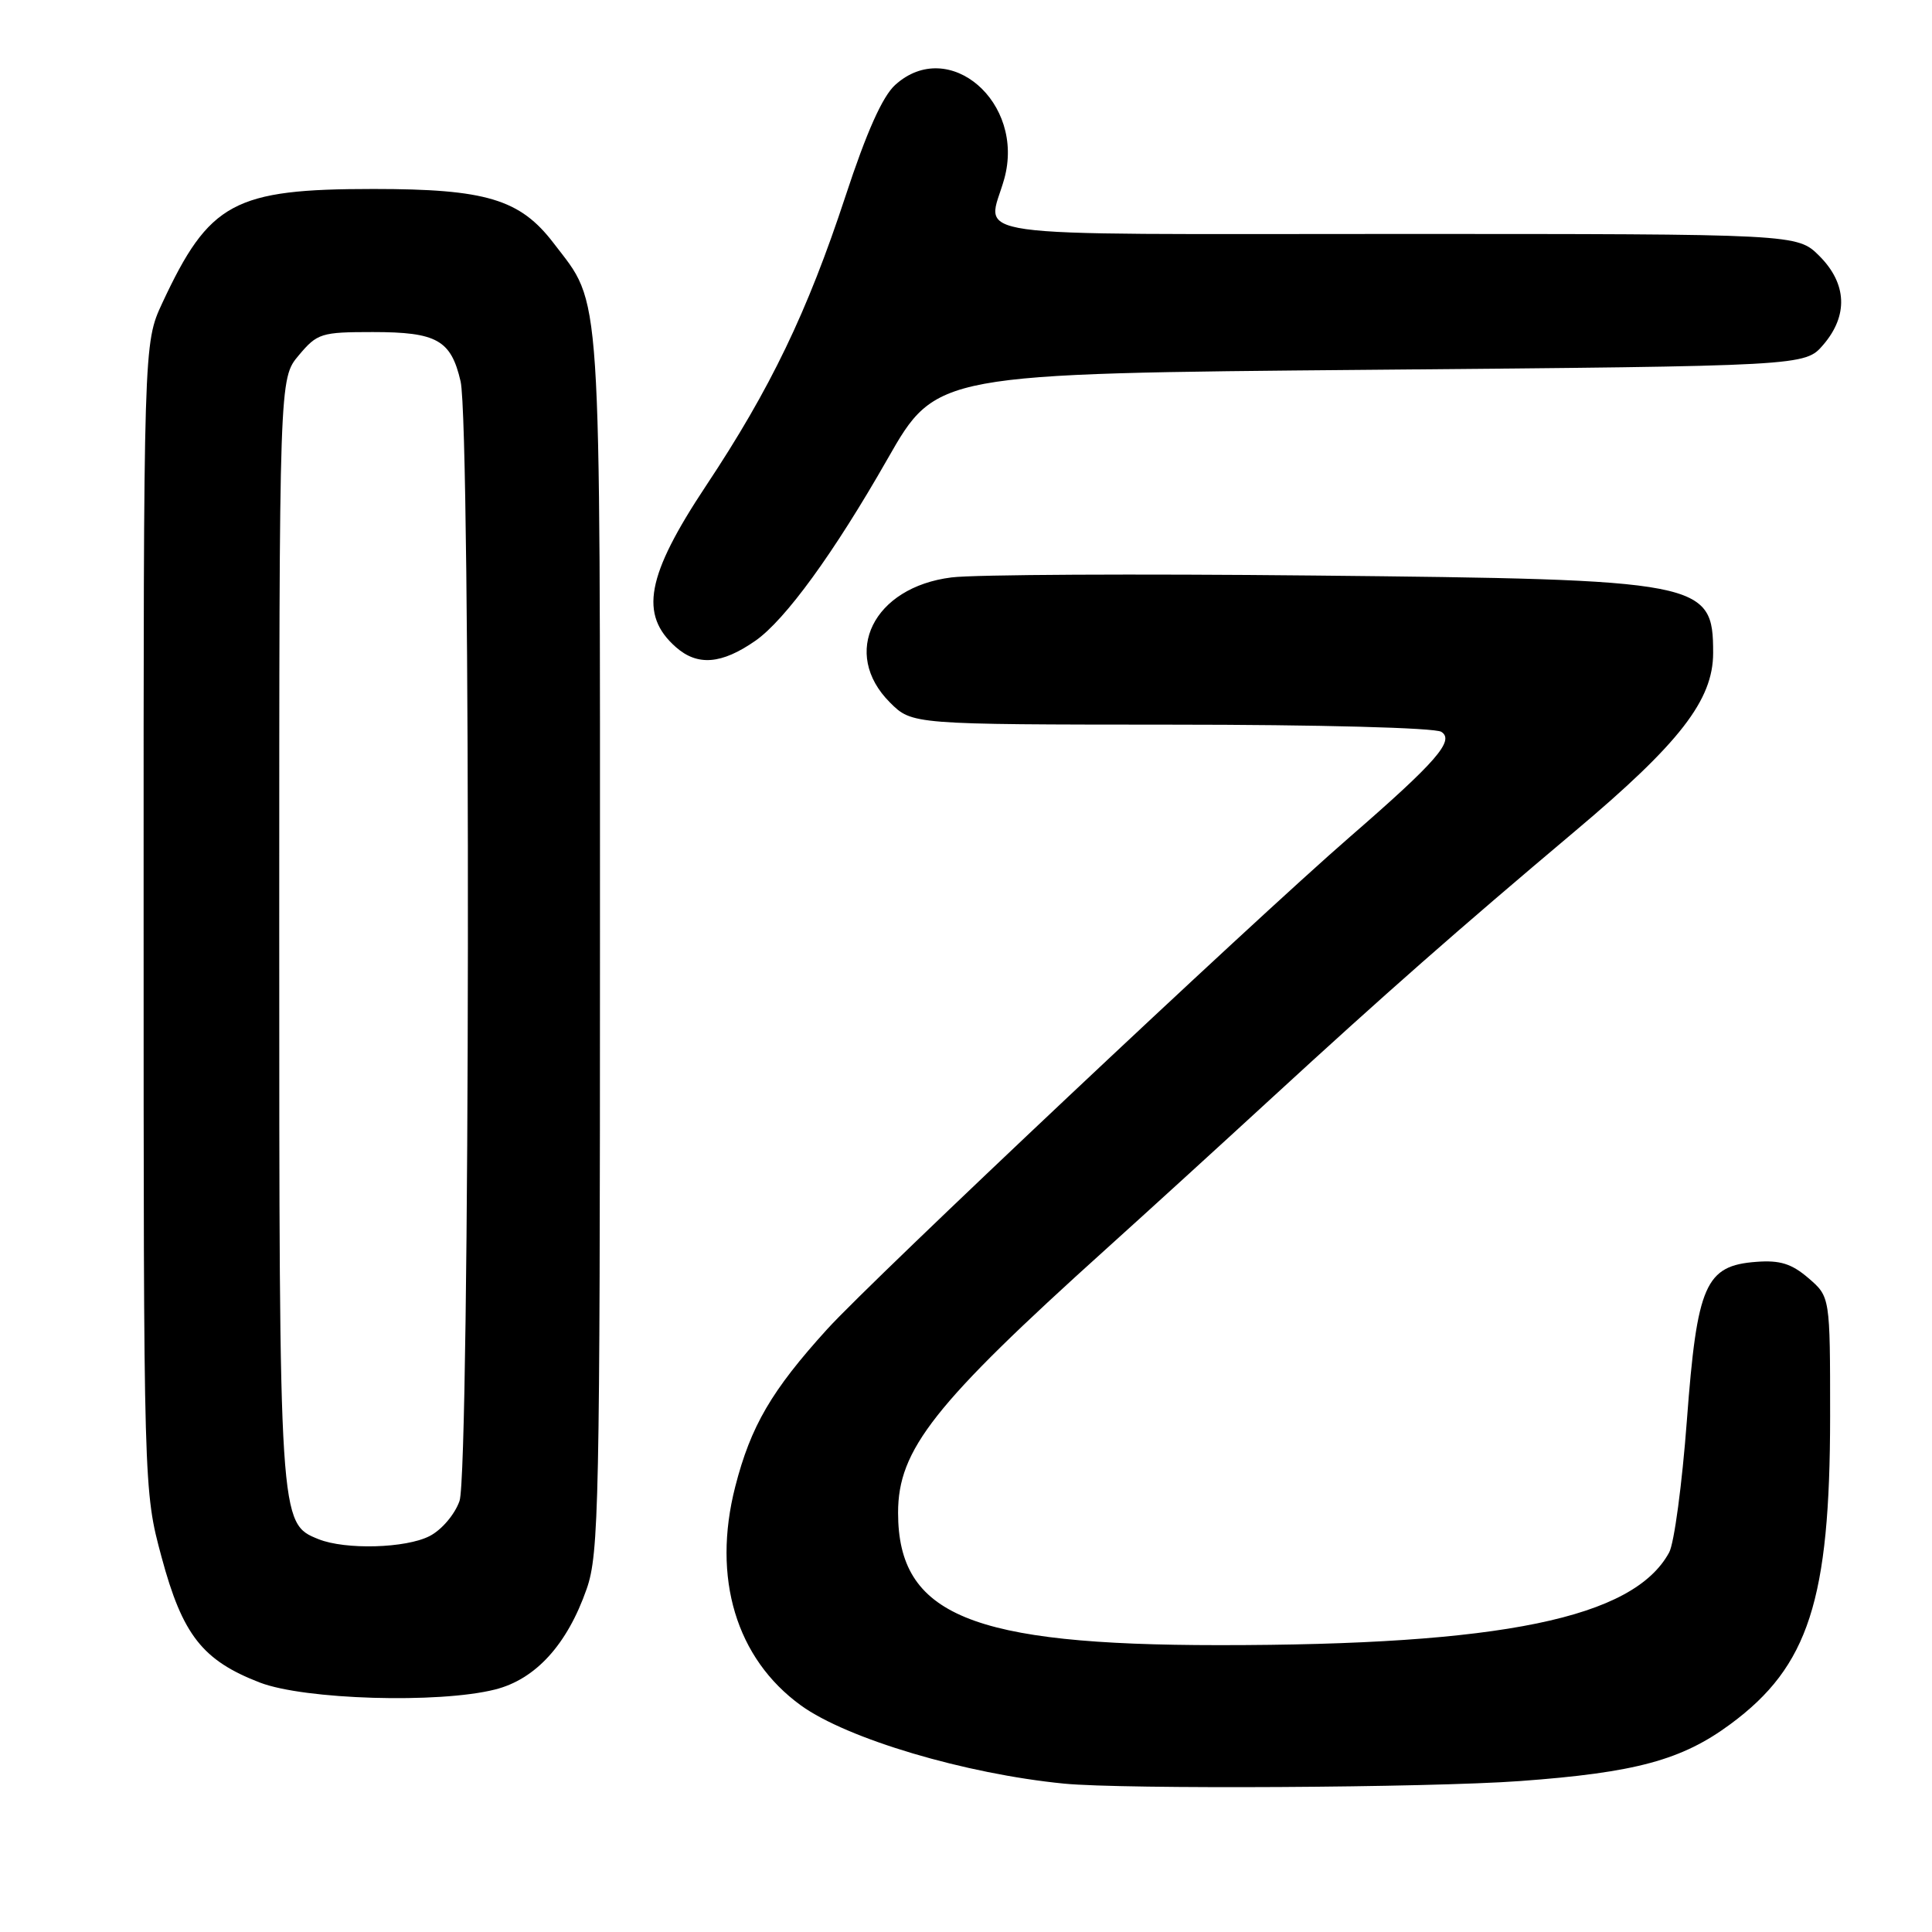 <?xml version="1.0" encoding="UTF-8" standalone="no"?>
<!DOCTYPE svg PUBLIC "-//W3C//DTD SVG 1.1//EN" "http://www.w3.org/Graphics/SVG/1.1/DTD/svg11.dtd" >
<svg xmlns="http://www.w3.org/2000/svg" xmlns:xlink="http://www.w3.org/1999/xlink" version="1.1" viewBox="0 0 256 256">
 <g >
 <path fill="currentColor"
d=" M 201.40 236.00 C 216.73 234.88 222.85 233.22 229.30 228.45 C 239.65 220.81 242.49 212.02 242.50 187.67 C 242.50 171.83 242.50 171.83 239.63 169.36 C 237.41 167.45 235.86 166.96 232.73 167.20 C 225.97 167.70 224.87 170.20 223.52 188.21 C 222.89 196.62 221.84 204.49 221.17 205.71 C 216.44 214.41 199.02 218.00 161.50 217.99 C 128.64 217.98 119.01 214.01 119.00 200.45 C 119.00 192.09 123.71 186.10 146.54 165.52 C 152.02 160.58 161.90 151.57 168.50 145.50 C 183.51 131.70 193.18 123.20 208.69 110.14 C 222.58 98.46 227.00 92.76 227.00 86.52 C 227.00 77.02 225.74 76.78 174.01 76.26 C 150.64 76.02 129.08 76.13 126.09 76.51 C 115.71 77.80 111.40 86.55 117.92 93.08 C 120.85 96.00 120.85 96.00 155.17 96.02 C 174.78 96.02 190.14 96.43 190.98 96.97 C 192.79 98.11 190.33 100.94 178.88 110.88 C 165.72 122.31 115.67 169.45 109.61 176.12 C 102.23 184.25 99.48 188.96 97.42 197.00 C 94.33 209.08 97.54 219.76 106.13 225.98 C 112.24 230.40 127.92 235.06 141.00 236.34 C 148.86 237.11 189.37 236.88 201.40 236.00 Z  M 65.59 223.87 C 70.97 222.52 75.16 217.92 77.74 210.53 C 79.36 205.89 79.50 199.23 79.50 125.00 C 79.50 36.35 79.79 40.65 73.35 32.21 C 68.91 26.40 64.41 25.04 49.50 25.04 C 30.97 25.04 27.73 26.80 21.50 40.16 C 19.02 45.50 19.02 45.50 19.03 121.50 C 19.03 197.50 19.03 197.50 21.41 206.33 C 24.18 216.64 26.84 220.02 34.44 222.95 C 40.35 225.22 58.13 225.75 65.59 223.87 Z  M 100.10 84.90 C 104.06 82.13 110.49 73.29 117.61 60.80 C 124.06 49.50 124.06 49.50 181.62 49.00 C 239.17 48.50 239.17 48.50 241.59 45.69 C 244.92 41.81 244.74 37.59 241.08 33.92 C 238.15 31.00 238.15 31.00 185.08 31.00 C 125.62 31.00 130.84 31.73 133.07 23.70 C 135.88 13.57 125.73 4.82 118.62 11.25 C 116.93 12.78 114.83 17.48 112.03 26.00 C 106.97 41.37 102.08 51.53 93.55 64.37 C 85.64 76.29 84.68 81.45 89.56 85.75 C 92.43 88.28 95.62 88.02 100.10 84.90 Z  M 42.21 203.95 C 37.00 201.86 37.00 201.84 37.00 123.11 C 37.00 50.15 37.00 50.15 39.59 47.08 C 42.04 44.16 42.56 44.00 49.40 44.00 C 57.88 44.00 59.76 45.05 61.03 50.53 C 62.41 56.47 62.28 194.90 60.89 198.88 C 60.27 200.66 58.53 202.71 56.94 203.53 C 53.80 205.16 45.77 205.38 42.21 203.95 Z "/>
</g>
</svg>